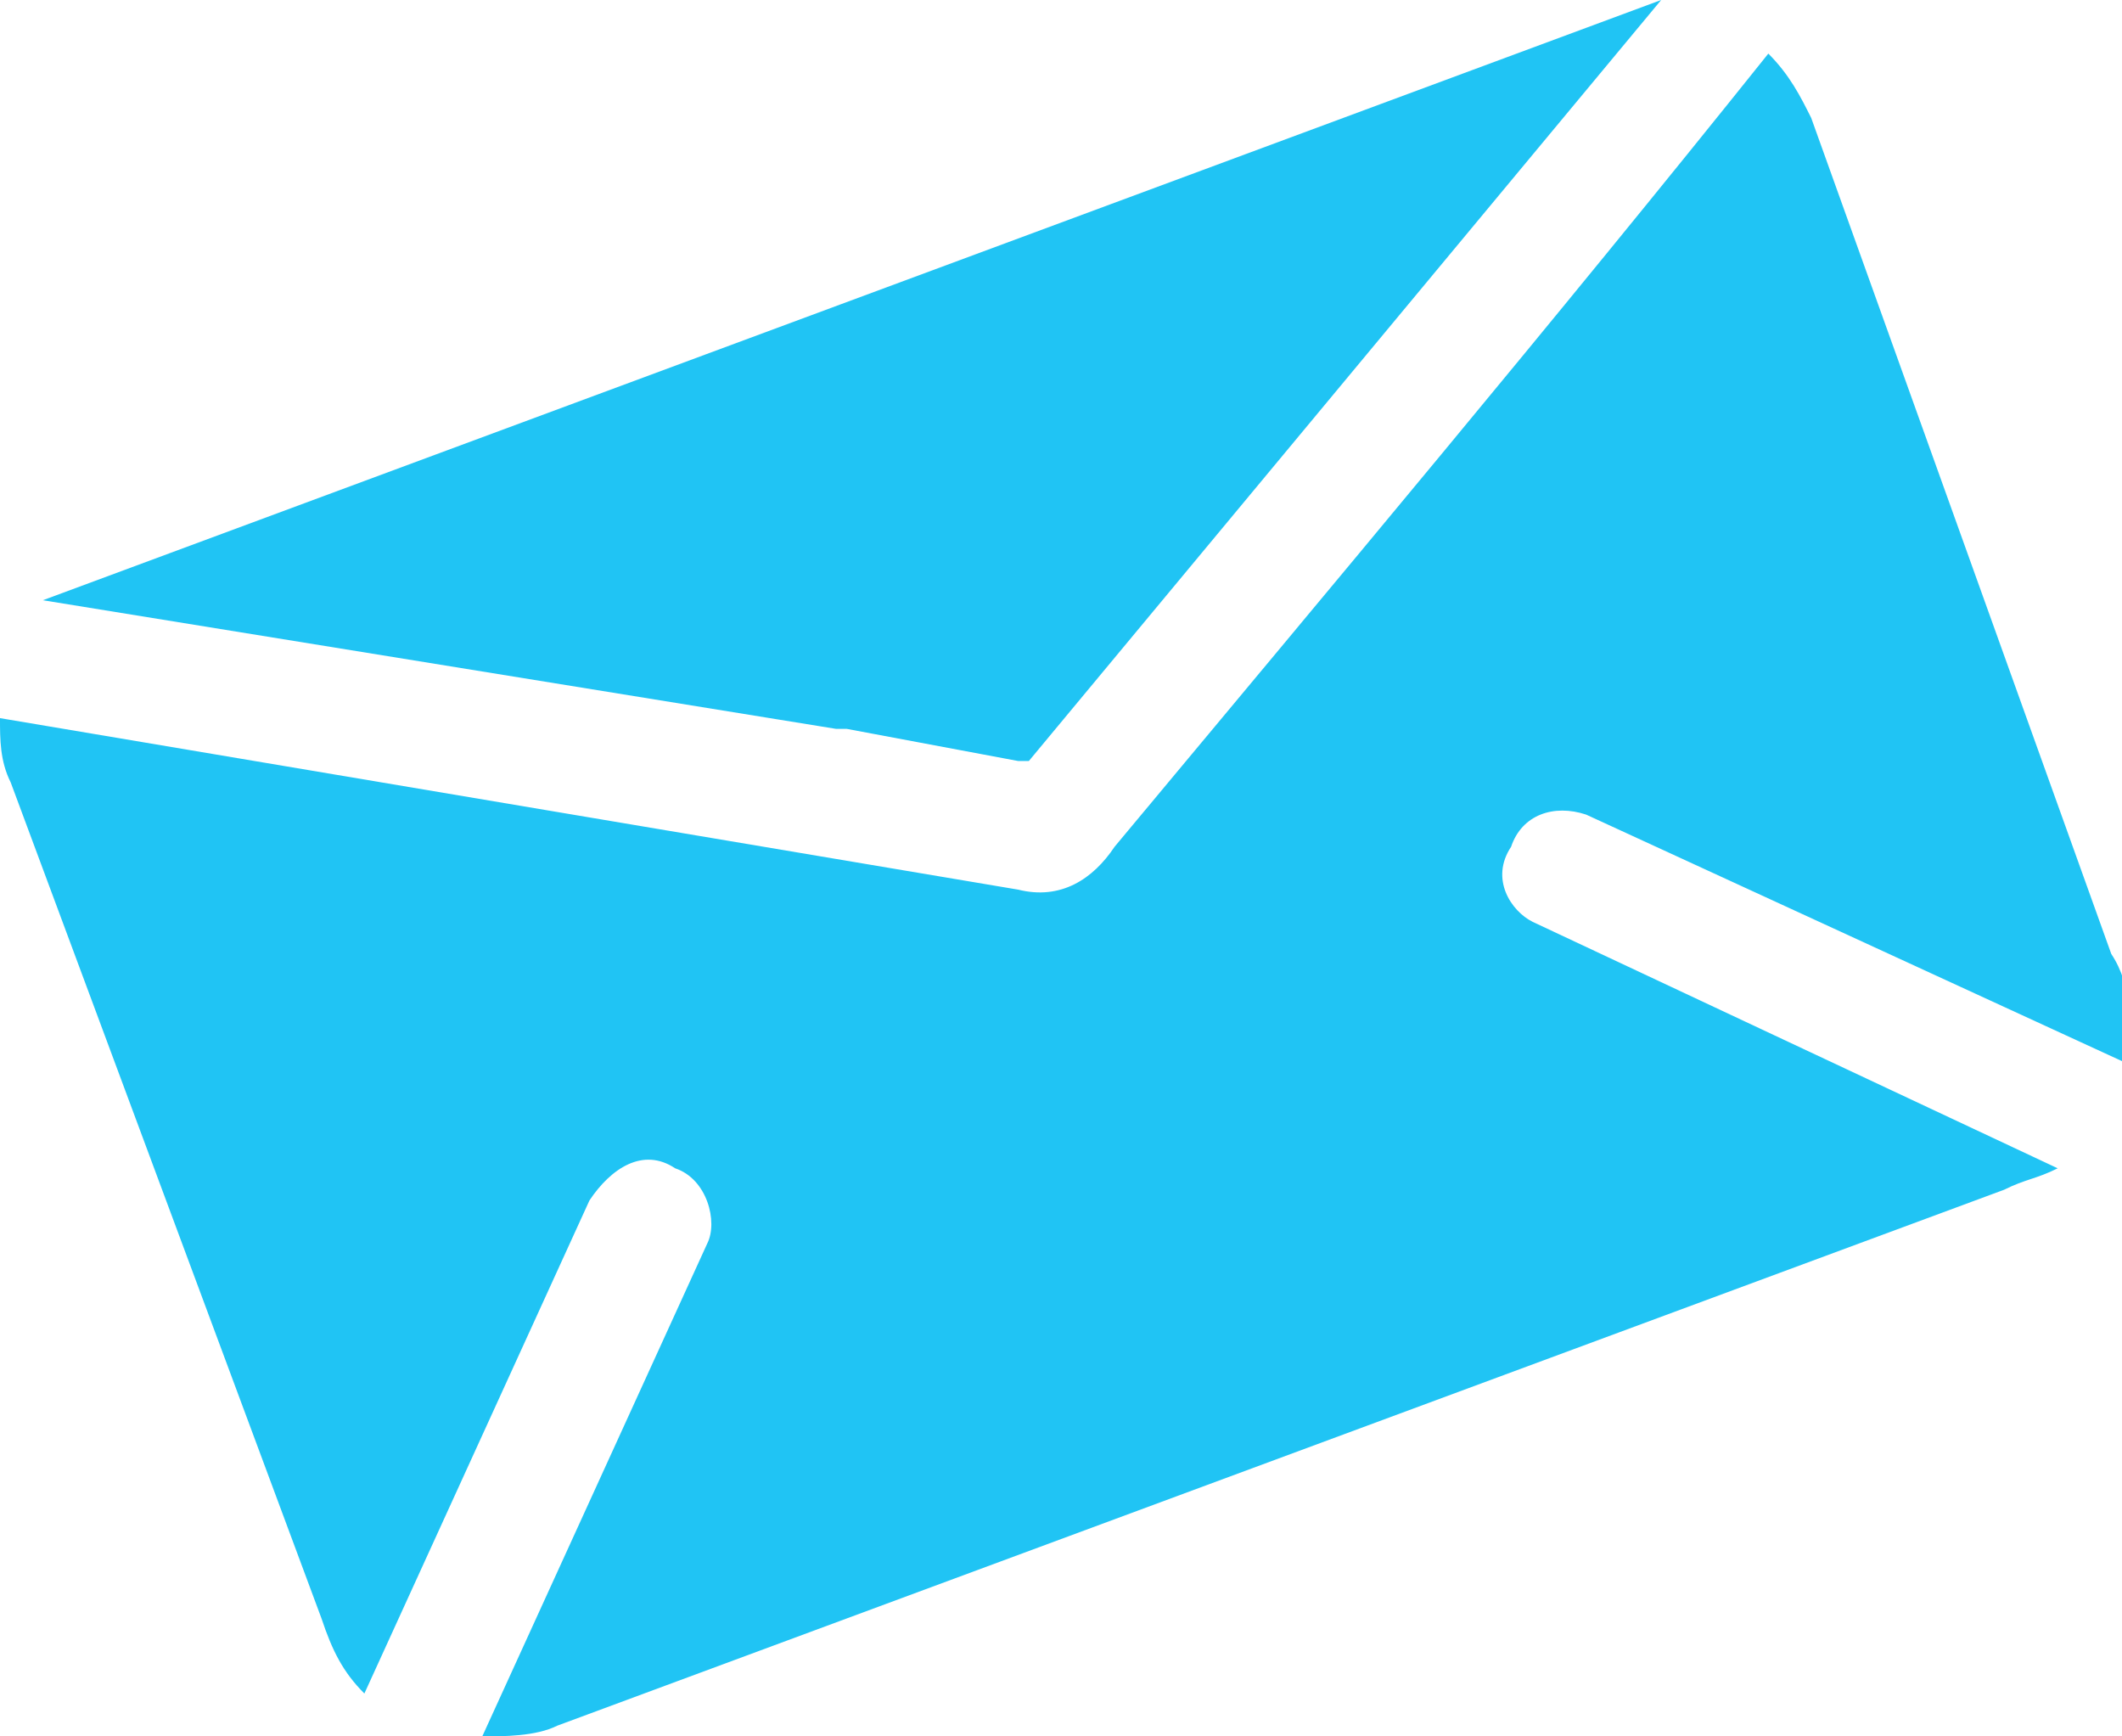 <?xml version="1.0" encoding="UTF-8"?>
<!DOCTYPE svg PUBLIC "-//W3C//DTD SVG 1.1//EN" "http://www.w3.org/Graphics/SVG/1.1/DTD/svg11.dtd">
<!-- Creator: CorelDRAW -->
<svg xmlns="http://www.w3.org/2000/svg" xml:space="preserve" width="143px" height="117px" version="1.1" style="shape-rendering:geometricPrecision; text-rendering:geometricPrecision; image-rendering:optimizeQuality; fill-rule:evenodd; clip-rule:evenodd"
viewBox="0 0 19800 16200"
 xmlns:xlink="http://www.w3.org/1999/xlink"
 xmlns:xodm="http://www.corel.com/coreldraw/odm/2003">
 <defs>
  <style type="text/css">
   <![CDATA[
    .fil0 {fill:#20C4F4}
   ]]>
  </style>
 </defs>
 <g id="Слой_x0020_1">
  <path class="fil0" d="M16500 500c-2000,2500 -4100,5000 -6100,7400 -200,300 -500,500 -900,400l-9500 -1600c0,200 0,400 100,600l2900 7800c100,300 200,500 400,700l2100 -4600c200,-300 500,-500 800,-300l0 0c300,100 400,500 300,700l-2100 4600c200,0 500,0 700,-100l13500 -5000c200,-100 300,-100 500,-200l-4900 -2300c-200,-100 -400,-400 -200,-700l0 0c100,-300 400,-400 700,-300l5000 2300c100,-300 100,-700 -100,-1000l-2800 -7800c-100,-200 -200,-400 -400,-600zm-1000 -500l-5900 7100c0,0 0,0 -100,0l-1600 -300c0,0 0,0 -100,0l-7400 -1200 15100 -5600z"/>
 </g>
</svg>
